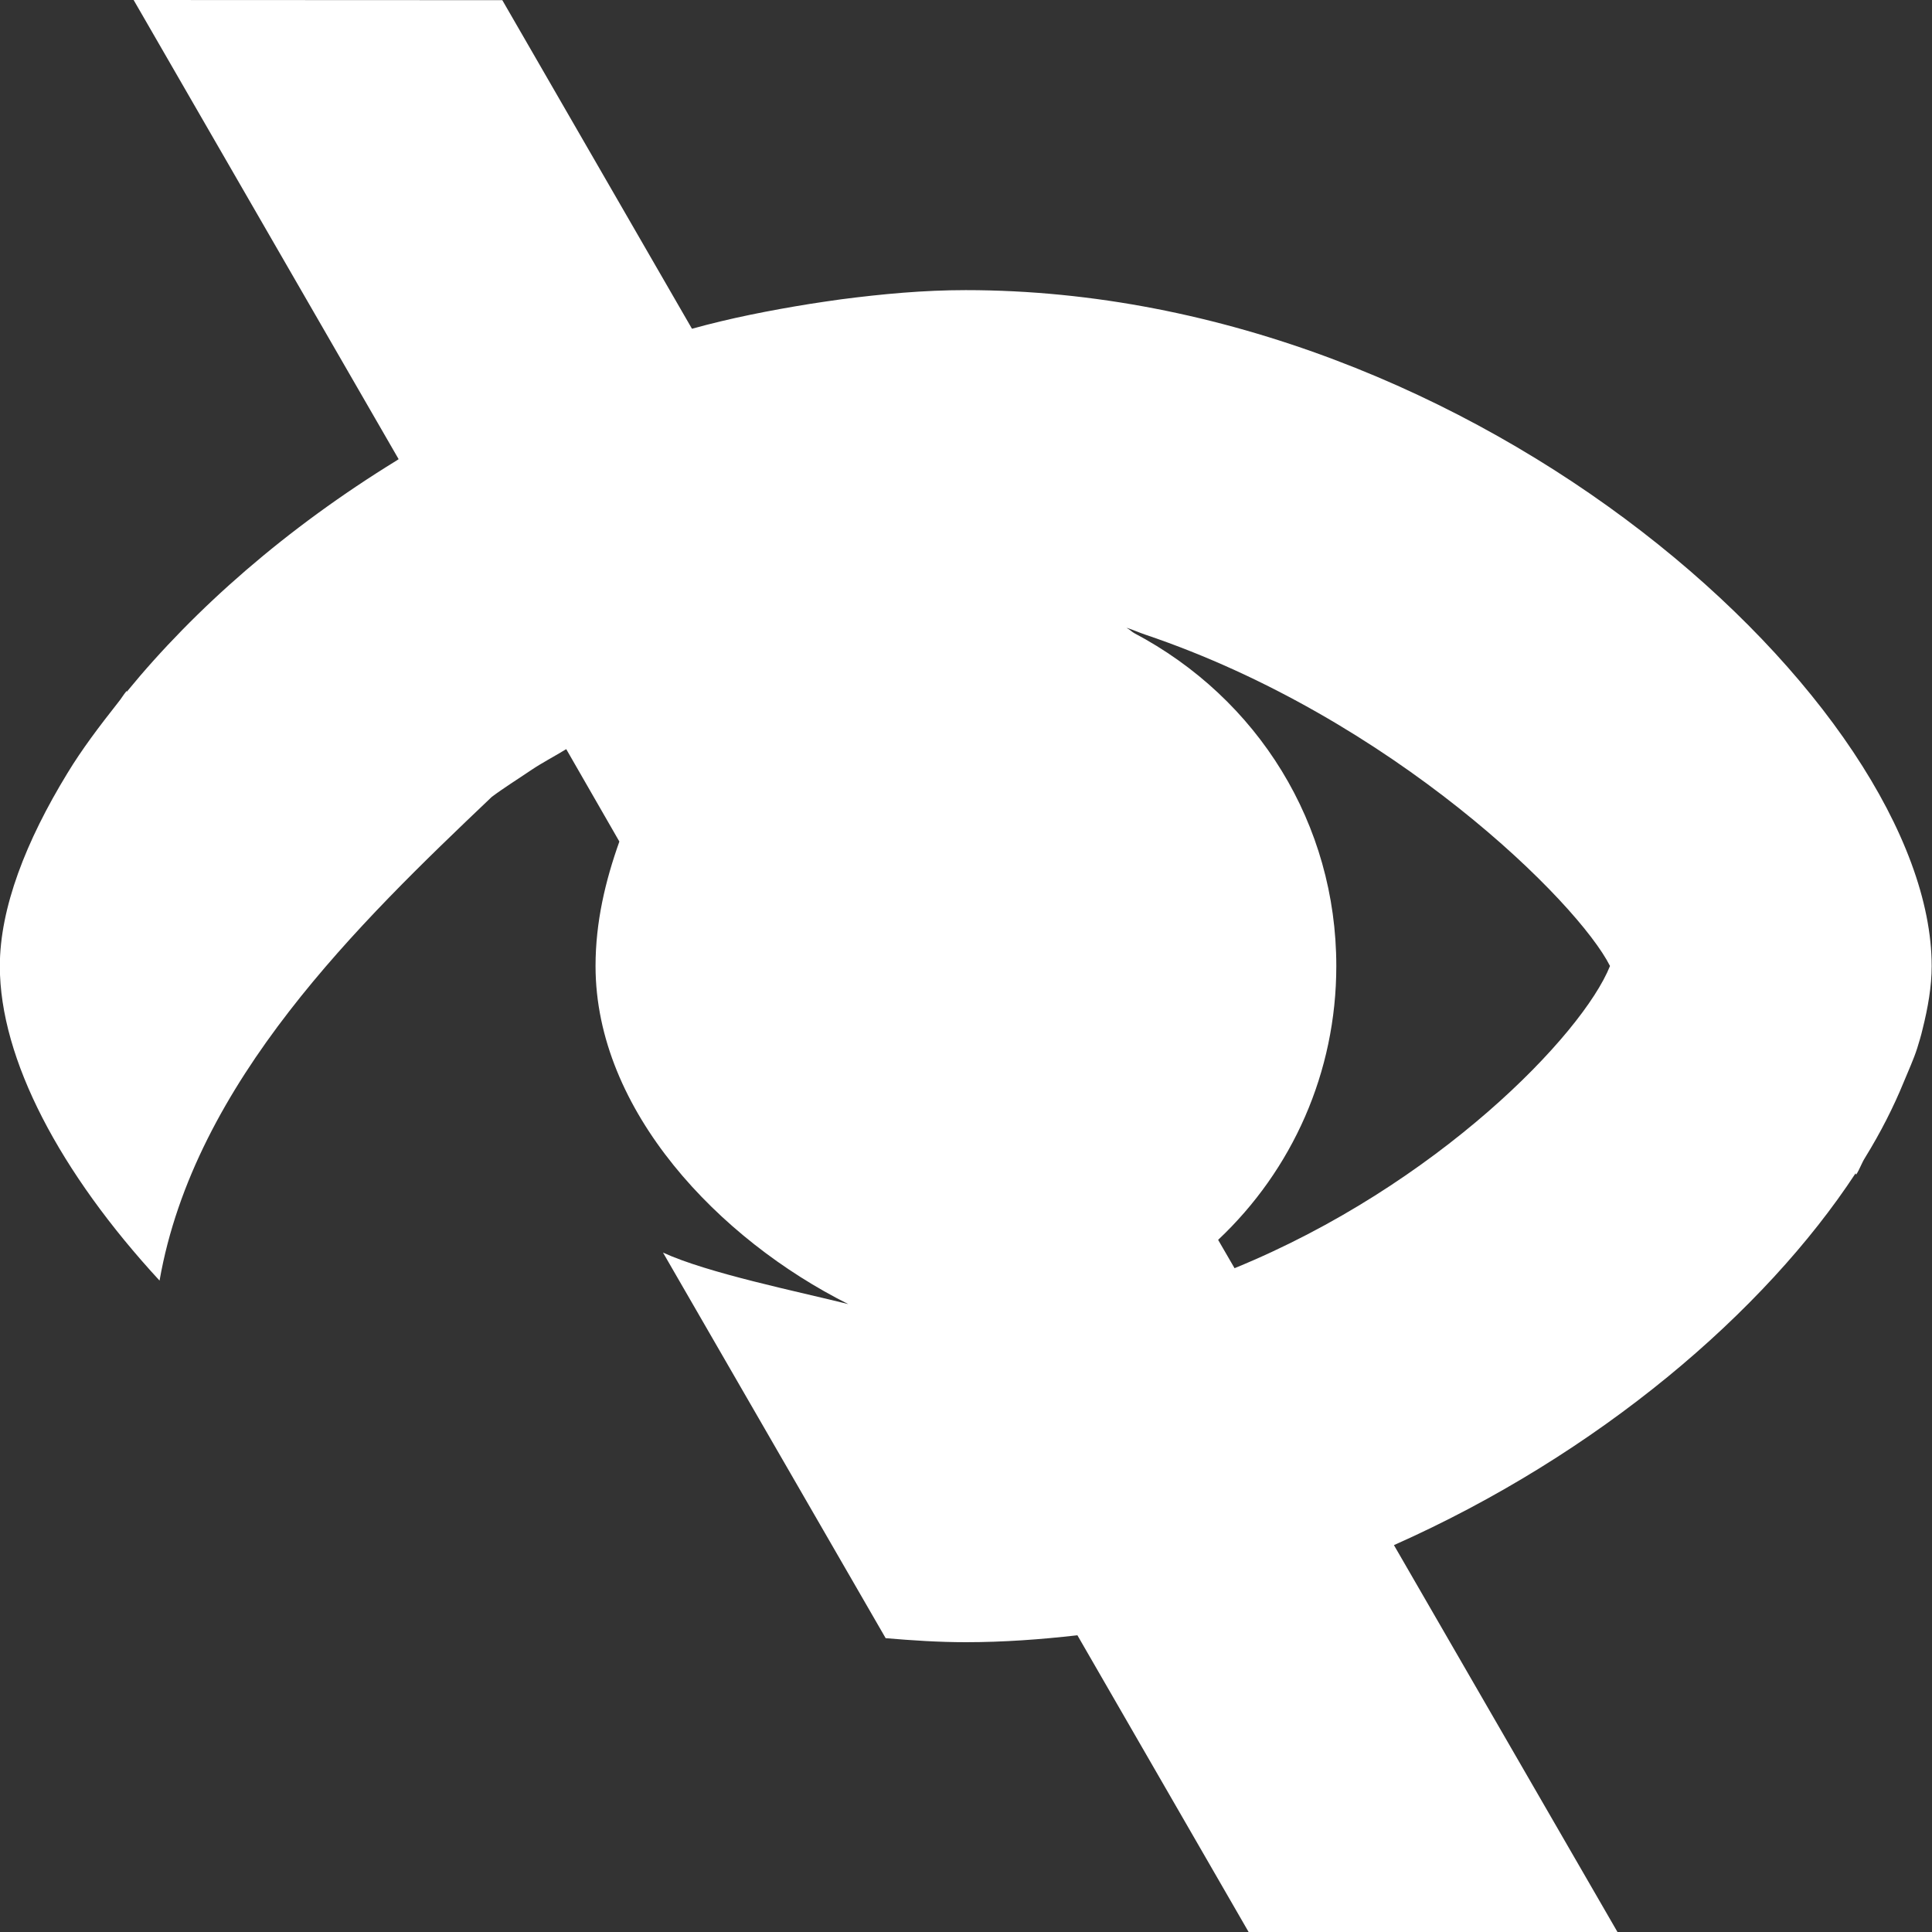 <svg height="12" preserveAspectRatio="xMinYMid meet" viewBox="0 0 12 12" width="12" xmlns="http://www.w3.org/2000/svg"><rect x="0" y="0" width="12" height="12" fill="#333333" stroke="none"/><path d="m.83 0 1.646 2.852c-.004.003-.008.005-.012.008-.684.42-1.252.918-1.676 1.436l-.002-.004c-.02.024-.033.048-.053.072-.116.147-.225.291-.314.438-.258.422-.42.838-.42 1.199 0 .578.375 1.284.992 1.953.216-1.234 1.242-2.223 2.061-3.002.001-.001.001-.001.002-.002.076-.057.166-.113.25-.17.066-.044.143-.084.213-.127l.33.574c-.087.244-.148.5-.148.773 0 .9.77 1.7 1.57 2.1-.312-.078-.873-.192-1.151-.32l1.383 2.395c.165.014.33.025.498.025.234 0 .464-.017.693-.043l1.064 1.844h2.291l-1.389-2.404c1.271-.565 2.302-1.448 2.867-2.309.001.003.003.005.004.008.023-.036.033-.07.055-.105.098-.159.177-.315.24-.469.029-.071.062-.142.084-.211.012-.039.024-.078.033-.117.034-.135.057-.268.057-.393 0-1.6-2.8-4.199-6-4.199-.262 0-.518.024-.773.057-.066.009-.132.019-.197.029-.247.04-.493.088-.73.154l-1.178-2.041zm6.17 3.9c.038.012.073.028.111.041 1.543.52 2.693 1.668 2.889 2.059-.171.427-1.075 1.363-2.332 1.877l-.102-.176c.461-.434.734-1.04.734-1.701 0-.881-.485-1.661-1.256-2.068-.016-.009-.028-.023-.045-.031z" fill="#fff"/></svg>